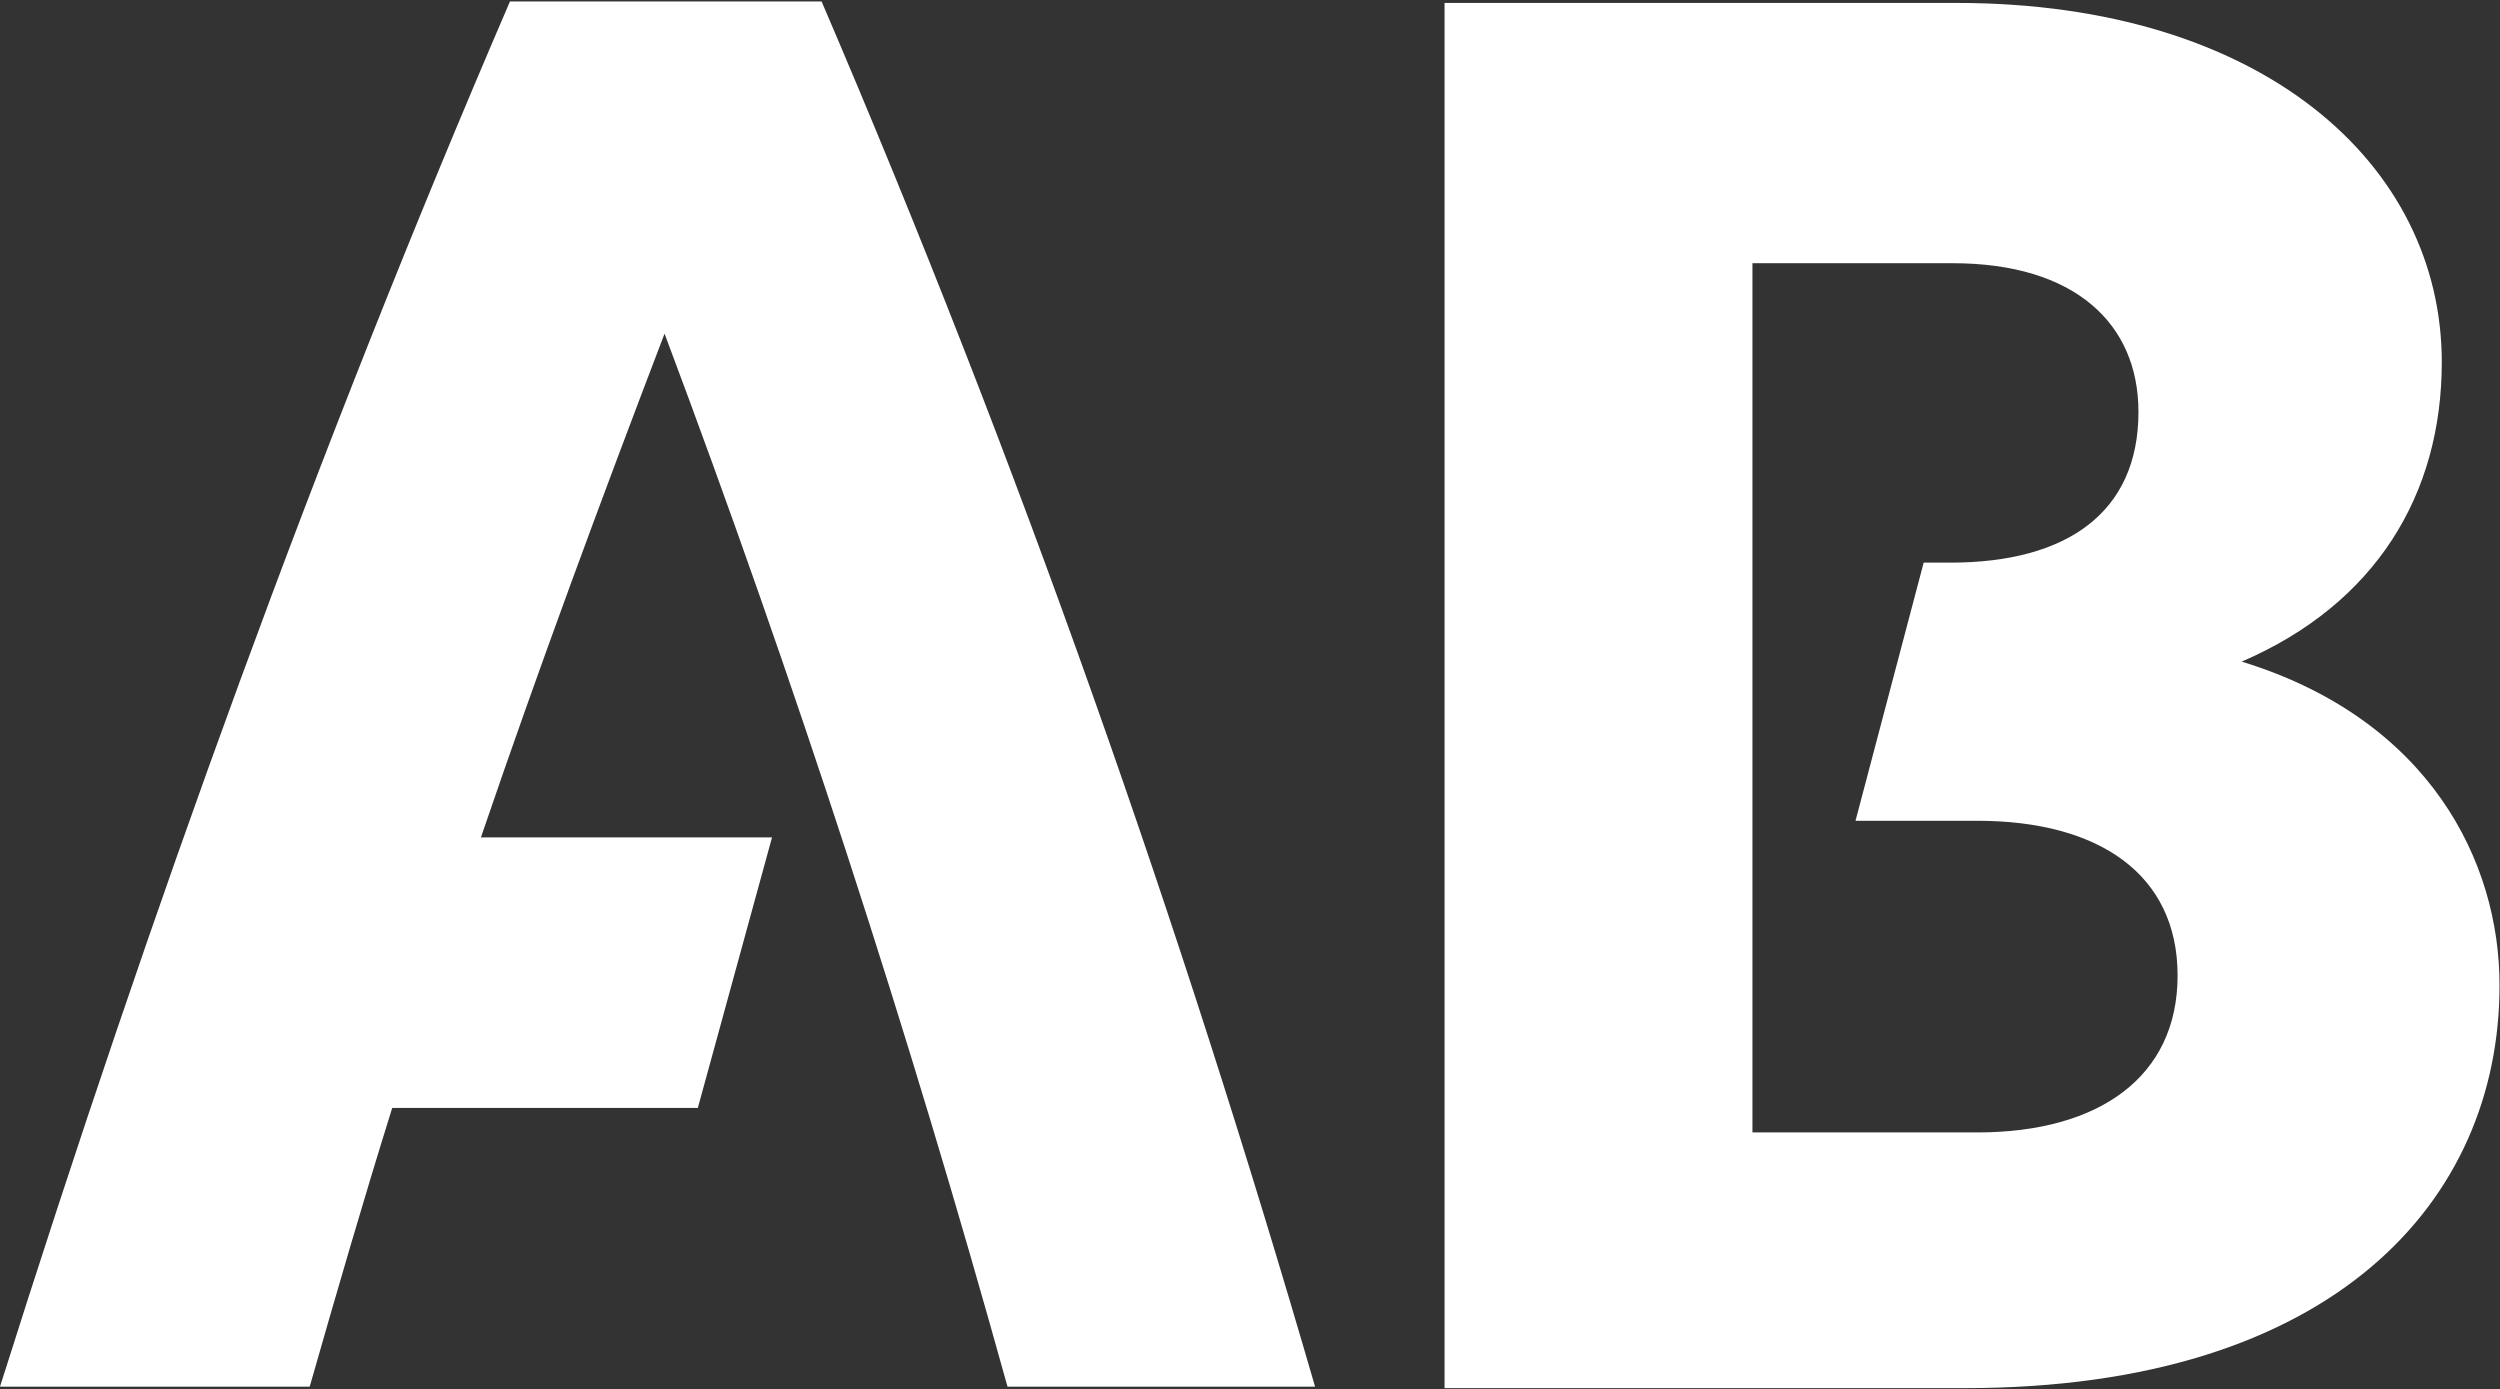<svg version="1.2" xmlns="http://www.w3.org/2000/svg" viewBox="0 0 1533 852" width="1533" height="852">
	<rect x="0" y="0" width="1533" height="852" fill="#333333" stroke="none"/>
	<title>ab-footer-logo-svg-svg</title>
	<style>
		.s0 { fill: #ffffff } 
	</style>
	<g id="Layer">
		<path id="Layer" class="s0" d="m407.5 204.6c-39.2 102.6-77.2 205.1-112.6 308.9h178.5l-45.5 165.9h-187.4c-17.8 57-34.3 113.9-50.6 170.9h-189.9c92.4-292.5 194.9-576 312.7-849.4h191.1c121.6 283.5 220.3 565.9 302.6 849.4h-188.6c-60.8-219-130.4-432.9-210.3-645.7z"/>
		<path id="Layer" fill-rule="evenodd" class="s0" d="m1532.7 604.4c0 131.6-101.3 246.8-327.9 246.8h-319v-849.4h314c187.4 0 297.5 98.8 297.5 220.3 0 81.1-40.5 148.2-122.7 183.6 115.2 35.4 158.3 122.8 158.1 198.7zm-197.4-6.2c0-62-48.1-94.9-122.8-94.9h-74.7l41.8-158.3h16.5c70.9 0 115.2-30.4 115.2-92.4 0-54.4-39.3-91.2-113.9-91.2h-122.8v533h137.9c74.7 0 122.8-34.1 122.8-96.2z"/>
	</g>
</svg>